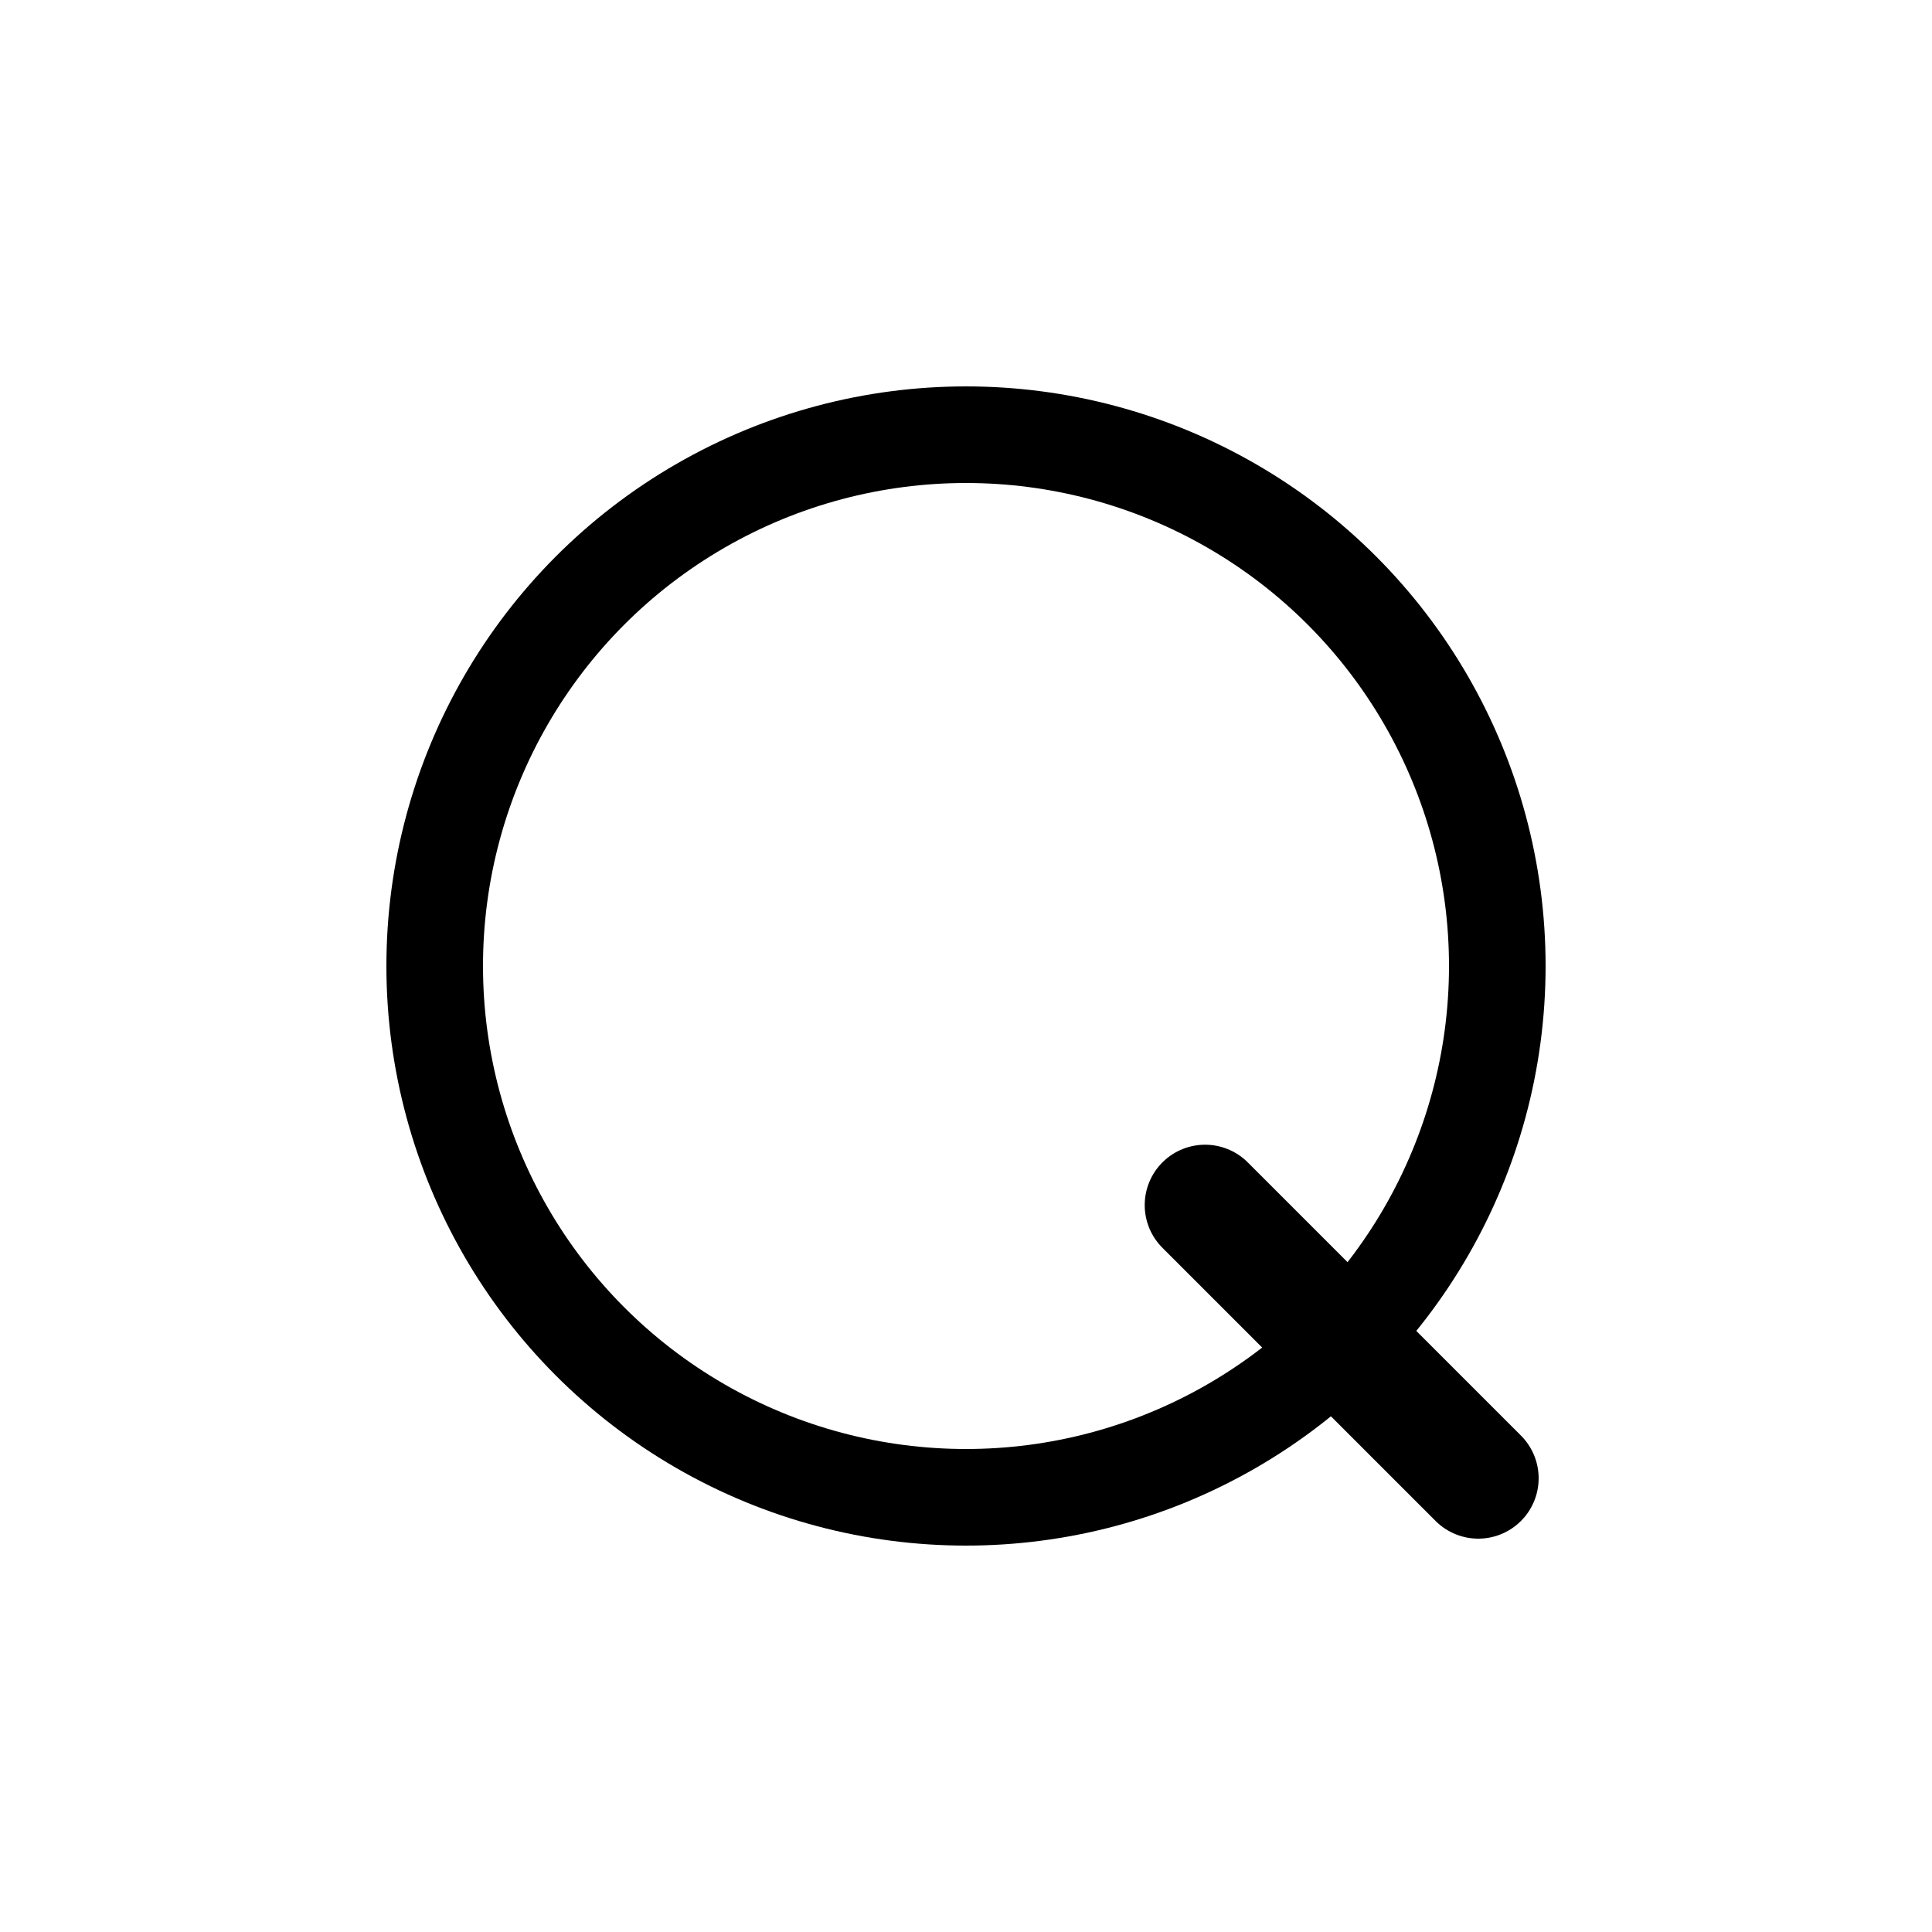 <?xml version="1.0" encoding="utf-8"?>
<svg version="1.1" width="200" height="200" viewBox="-100 -100 200 200" xmlns="http://www.w3.org/2000/svg">
  <circle cx="0" cy="-0" r="55" fill="none" stroke="black" stroke-width="10" />
  <polyline points="24.75,24.75 53.03,53.03 " fill="none" stroke="black" stroke-width="12.5" stroke-linecap="round" stroke-linejoin="round" />
</svg>